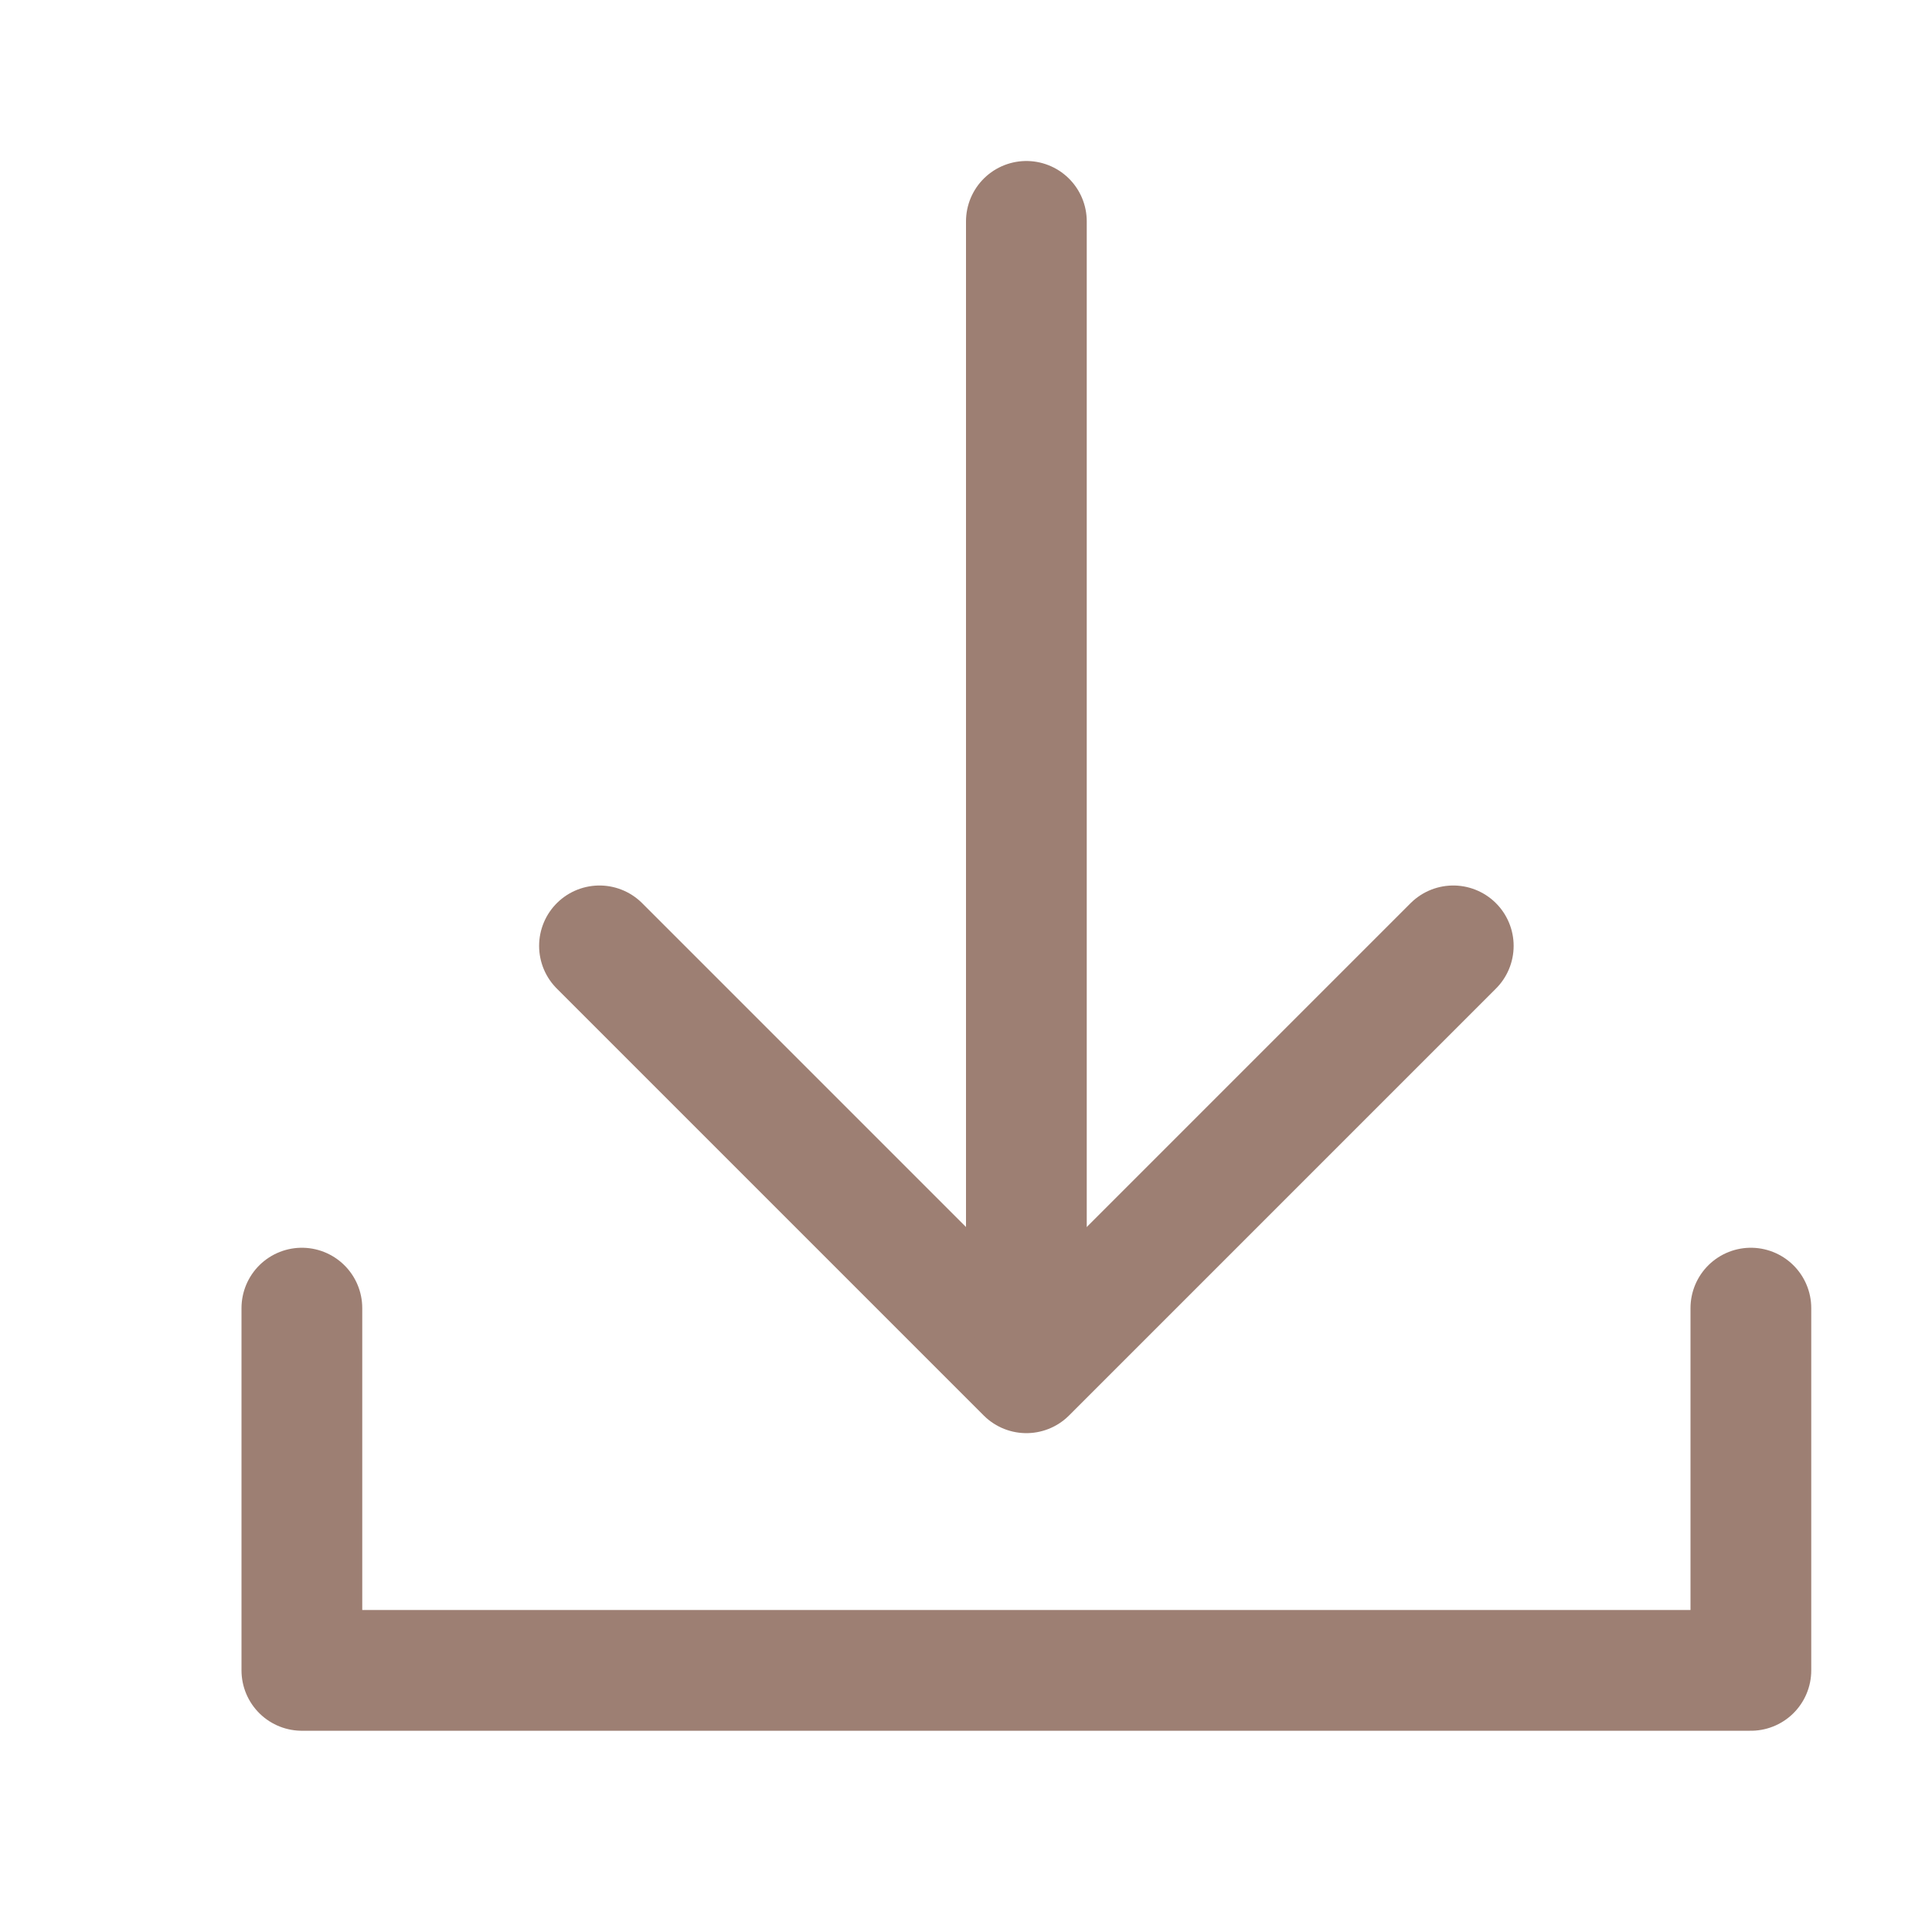 <?xml version="1.0" encoding="UTF-8"?>
<svg width="24px" height="24px" viewBox="0 0 24 24" version="1.1" xmlns="http://www.w3.org/2000/svg" xmlns:xlink="http://www.w3.org/1999/xlink">
    <title>8DCA5DA7-099B-4850-B95D-3BE9194E01A2</title>
    <g id="Textbook-TOC" stroke="none" stroke-width="1" fill="none" fill-rule="evenodd">
        <g id="Content-Play-" transform="translate(-44, -382)">
            <g id="Group-12-Copy-2" transform="translate(32, 382)">
                <g id="outline-cloud_download-24px" transform="translate(12, 0)">
                    <polygon id="Path" points="0 -2.13162821e-14 24 -2.13162821e-14 24 24 0 24"></polygon>
                    <g id="Group-7" transform="translate(3, 2)" stroke="#9D7F73" stroke-linecap="round" stroke-linejoin="round" stroke-width="1.5">
                        <polyline id="Stroke-6" points="15.053 9.75 9.75 15.053 4.447 9.75"></polyline>
                        <polyline id="Stroke-1" points="0.75 14.25 0.75 18.75 18.75 18.75 18.75 14.25"></polyline>
                        <line x1="9.75" y1="0.75" x2="9.75" y2="14.25" id="Stroke-3"></line>
                    </g>
                </g>
            </g>
        </g>
    </g>
</svg>